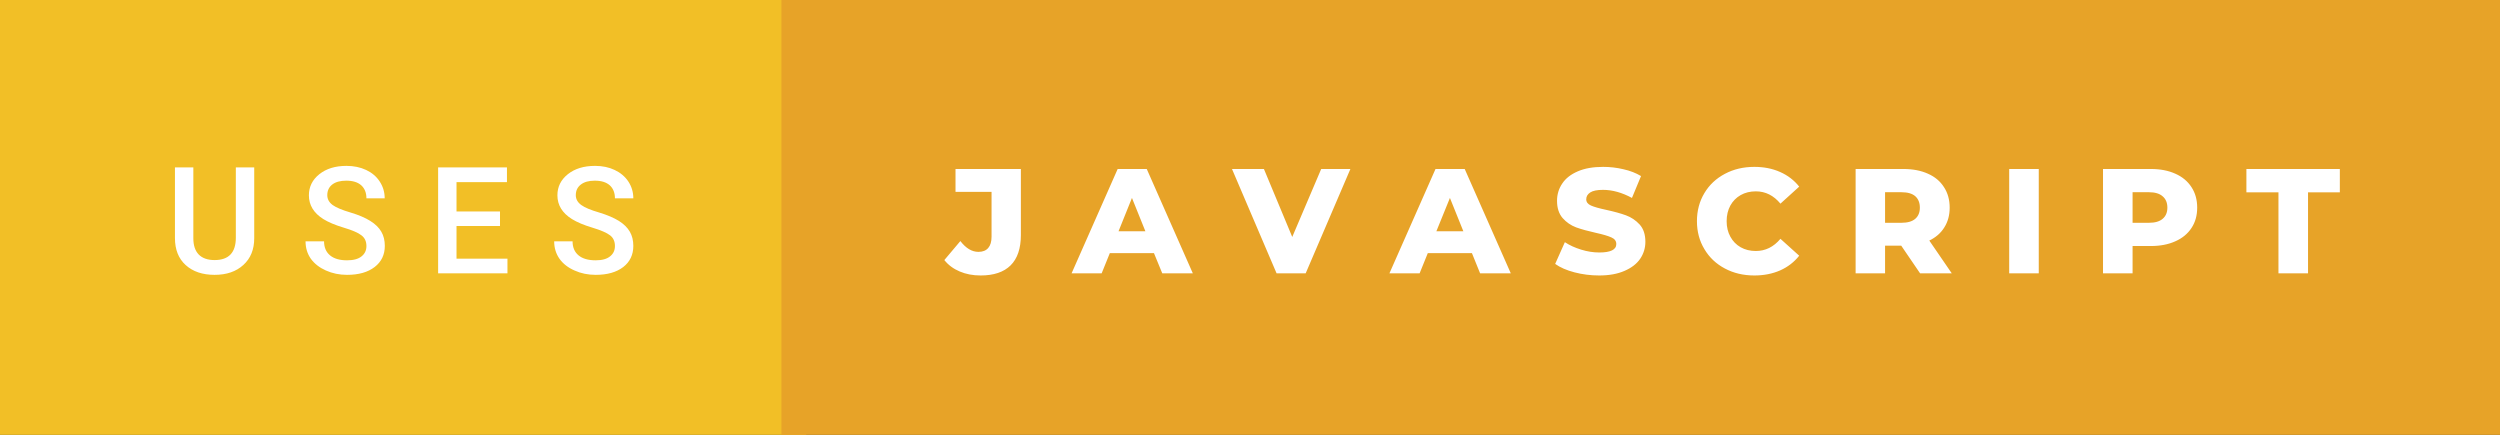 <svg xmlns="http://www.w3.org/2000/svg" width="201.2" height="35" viewBox="0 0 201.2 35"><rect x="0" y="0" width="201.2" height="35" fill="#333333" stroke="none"/><rect class="svg__rect" x="0" y="0" width="64.89" height="35" fill="#F2BF26"/><rect class="svg__rect" x="62.89" y="0" width="138.31" height="35" fill="#E7A328"/><path class="svg__text" d="M14.08 19.16L14.08 19.16L14.08 13.47L15.56 13.47L15.56 19.18Q15.56 20.03 15.99 20.48Q16.43 20.93 17.27 20.93L17.27 20.93Q18.98 20.93 18.98 19.13L18.98 19.13L18.98 13.47L20.46 13.47L20.46 19.17Q20.46 20.53 19.59 21.32Q18.72 22.12 17.27 22.12L17.27 22.12Q15.81 22.12 14.94 21.33Q14.08 20.55 14.08 19.16ZM24.59 19.42L24.59 19.42L26.08 19.42Q26.08 20.15 26.56 20.55Q27.04 20.95 27.93 20.95L27.93 20.95Q28.71 20.95 29.10 20.63Q29.49 20.32 29.49 19.80L29.49 19.80Q29.49 19.24 29.09 18.94Q28.70 18.63 27.66 18.32Q26.63 18.01 26.02 17.63L26.02 17.63Q24.86 16.90 24.86 15.72L24.86 15.72Q24.86 14.69 25.70 14.02Q26.54 13.35 27.88 13.35L27.88 13.35Q28.77 13.35 29.47 13.68Q30.17 14.01 30.56 14.61Q30.96 15.22 30.96 15.96L30.96 15.96L29.49 15.96Q29.49 15.29 29.07 14.91Q28.65 14.54 27.87 14.54L27.87 14.54Q27.14 14.54 26.74 14.85Q26.34 15.16 26.34 15.71L26.34 15.71Q26.34 16.18 26.77 16.50Q27.21 16.81 28.20 17.10Q29.20 17.40 29.80 17.78Q30.41 18.16 30.69 18.65Q30.97 19.13 30.97 19.79L30.97 19.79Q30.97 20.86 30.15 21.49Q29.33 22.12 27.93 22.12L27.93 22.12Q27.01 22.12 26.23 21.77Q25.46 21.43 25.02 20.83Q24.59 20.22 24.59 19.42ZM40.84 22L35.26 22L35.26 13.47L40.80 13.47L40.80 14.66L36.74 14.66L36.74 17.02L40.24 17.02L40.24 18.19L36.74 18.19L36.74 20.82L40.84 20.82L40.84 22ZM44.60 19.42L44.60 19.42L46.08 19.42Q46.08 20.15 46.56 20.55Q47.04 20.95 47.94 20.95L47.94 20.95Q48.71 20.95 49.10 20.63Q49.49 20.32 49.49 19.80L49.49 19.80Q49.49 19.24 49.10 18.94Q48.70 18.63 47.67 18.32Q46.64 18.01 46.03 17.63L46.03 17.63Q44.86 16.90 44.86 15.72L44.86 15.72Q44.86 14.69 45.70 14.02Q46.54 13.35 47.89 13.35L47.89 13.35Q48.78 13.35 49.47 13.68Q50.17 14.01 50.57 14.61Q50.97 15.22 50.97 15.96L50.97 15.96L49.49 15.96Q49.49 15.29 49.07 14.91Q48.65 14.54 47.87 14.54L47.87 14.54Q47.15 14.54 46.75 14.85Q46.34 15.16 46.34 15.71L46.34 15.71Q46.34 16.18 46.78 16.50Q47.21 16.81 48.21 17.10Q49.20 17.40 49.81 17.78Q50.41 18.16 50.69 18.65Q50.97 19.13 50.97 19.79L50.97 19.79Q50.97 20.86 50.16 21.49Q49.34 22.12 47.94 22.12L47.94 22.12Q47.01 22.12 46.24 21.77Q45.46 21.43 45.03 20.83Q44.60 20.22 44.60 19.42Z" fill="#FFFFFF"/><path class="svg__text" d="M76.00 20.93L76.00 20.93L77.29 19.40Q77.96 20.27 78.74 20.27L78.74 20.27Q78.74 20.27 78.75 20.27L78.75 20.27Q79.26 20.27 79.53 19.96Q79.80 19.65 79.80 19.05L79.80 19.05L79.80 15.44L76.90 15.44L76.90 13.60L82.16 13.60L82.16 18.91Q82.16 20.54 81.33 21.36Q80.51 22.17 78.92 22.17L78.92 22.17Q77.99 22.17 77.24 21.85Q76.48 21.53 76.00 20.93ZM88.66 22L86.24 22L89.95 13.60L92.29 13.60L96.00 22L93.54 22L92.87 20.37L89.32 20.37L88.66 22ZM91.10 15.93L90.02 18.61L92.18 18.61L91.10 15.93ZM102.74 22L99.15 13.60L101.72 13.60L104.00 19.07L106.33 13.60L108.68 13.60L105.08 22L102.74 22ZM114.25 22L111.82 22L115.53 13.60L117.88 13.60L121.59 22L119.12 22L118.46 20.37L114.91 20.37L114.25 22ZM116.69 15.93L115.60 18.61L117.77 18.61L116.69 15.93ZM125.16 21.24L125.16 21.24L125.94 19.49Q126.50 19.86 127.25 20.09Q127.99 20.32 128.71 20.32L128.71 20.32Q130.08 20.32 130.08 19.64L130.08 19.64Q130.08 19.28 129.69 19.11Q129.30 18.93 128.44 18.74L128.44 18.74Q127.49 18.53 126.85 18.30Q126.21 18.06 125.76 17.55Q125.31 17.03 125.31 16.16L125.31 16.16Q125.31 15.39 125.73 14.77Q126.14 14.15 126.98 13.79Q127.81 13.43 129.02 13.43L129.02 13.43Q129.85 13.43 130.65 13.62Q131.46 13.80 132.07 14.17L132.07 14.17L131.34 15.93Q130.14 15.28 129.01 15.28L129.01 15.28Q128.30 15.28 127.98 15.49Q127.66 15.70 127.66 16.04L127.66 16.04Q127.66 16.37 128.04 16.54Q128.42 16.71 129.27 16.89L129.27 16.89Q130.23 17.10 130.86 17.33Q131.49 17.56 131.96 18.07Q132.42 18.58 132.42 19.46L132.42 19.46Q132.42 20.21 132.00 20.83Q131.58 21.44 130.74 21.80Q129.90 22.17 128.70 22.17L128.70 22.17Q127.68 22.17 126.72 21.92Q125.76 21.67 125.16 21.24ZM136.57 17.80L136.57 17.80Q136.57 16.54 137.17 15.54Q137.76 14.55 138.82 13.99Q139.87 13.43 141.19 13.43L141.19 13.43Q142.34 13.43 143.26 13.84Q144.19 14.25 144.80 15.02L144.80 15.02L143.29 16.39Q142.47 15.40 141.31 15.40L141.31 15.40Q140.62 15.40 140.09 15.70Q139.56 16 139.26 16.54Q138.96 17.09 138.96 17.80L138.96 17.80Q138.96 18.51 139.26 19.05Q139.56 19.60 140.09 19.90Q140.62 20.20 141.31 20.20L141.31 20.20Q142.47 20.20 143.29 19.22L143.29 19.22L144.80 20.58Q144.19 21.35 143.27 21.76Q142.34 22.17 141.19 22.17L141.19 22.17Q139.87 22.17 138.82 21.61Q137.76 21.05 137.17 20.05Q136.57 19.06 136.57 17.80ZM151.71 22L149.34 22L149.34 13.60L153.18 13.60Q154.32 13.60 155.16 13.98Q156.00 14.35 156.45 15.06Q156.91 15.76 156.91 16.71L156.91 16.71Q156.91 17.62 156.48 18.30Q156.06 18.98 155.27 19.36L155.27 19.36L157.08 22L154.53 22L153.01 19.77L151.71 19.77L151.71 22ZM151.71 15.47L151.71 17.93L153.03 17.93Q153.77 17.93 154.14 17.61Q154.51 17.29 154.51 16.71L154.51 16.71Q154.51 16.12 154.14 15.79Q153.77 15.47 153.03 15.47L153.03 15.47L151.71 15.47ZM164.08 22L161.70 22L161.70 13.60L164.08 13.60L164.08 22ZM171.63 22L169.25 22L169.25 13.60L173.10 13.60Q174.23 13.60 175.07 13.98Q175.91 14.35 176.37 15.06Q176.83 15.76 176.83 16.71L176.83 16.71Q176.83 17.66 176.37 18.35Q175.91 19.05 175.07 19.42Q174.23 19.80 173.10 19.80L173.10 19.80L171.63 19.80L171.63 22ZM171.63 15.47L171.63 17.93L172.95 17.93Q173.68 17.93 174.05 17.61Q174.43 17.29 174.43 16.71L174.43 16.71Q174.43 16.12 174.05 15.80Q173.68 15.47 172.95 15.47L172.95 15.47L171.63 15.47ZM183.37 15.48L180.79 15.48L180.79 13.60L188.31 13.60L188.31 15.48L185.75 15.48L185.75 22L183.37 22L183.37 15.48Z" fill="#FFFFFF" x="75.89"/></svg>